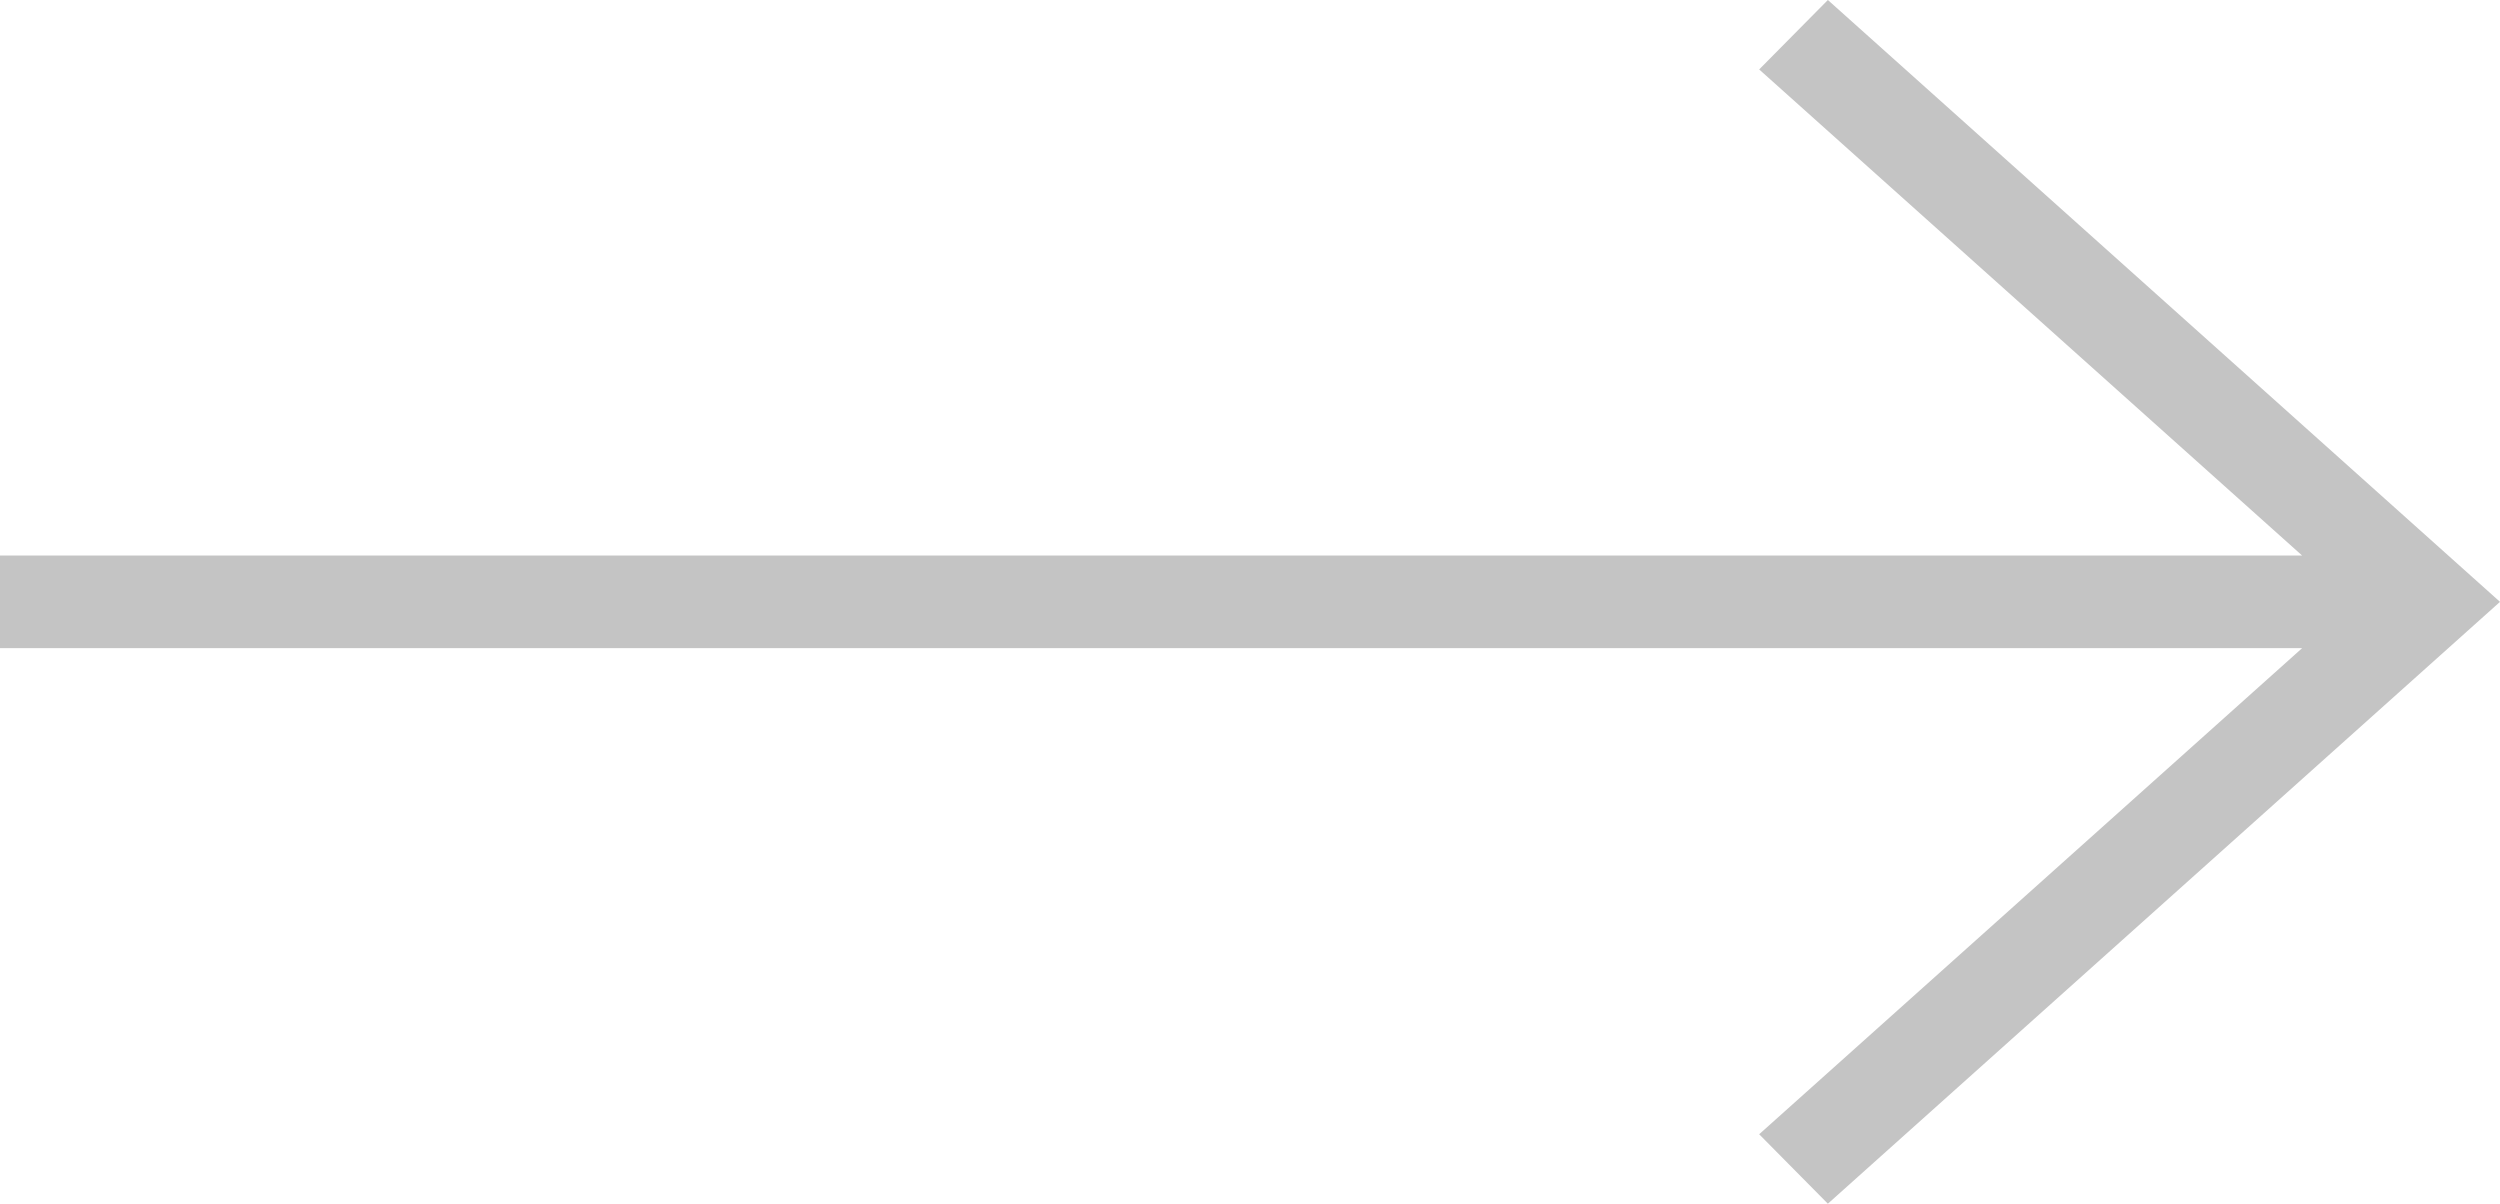 <svg width="27" height="13" viewBox="0 0 27 13" fill="none" xmlns="http://www.w3.org/2000/svg">
<path d="M0 6H24.863L18.999 0.75L19.741 0L27 6.5L19.741 13L18.999 12.25L24.863 7H0L0 6Z" fill="#C4C4C4"/>
</svg>
